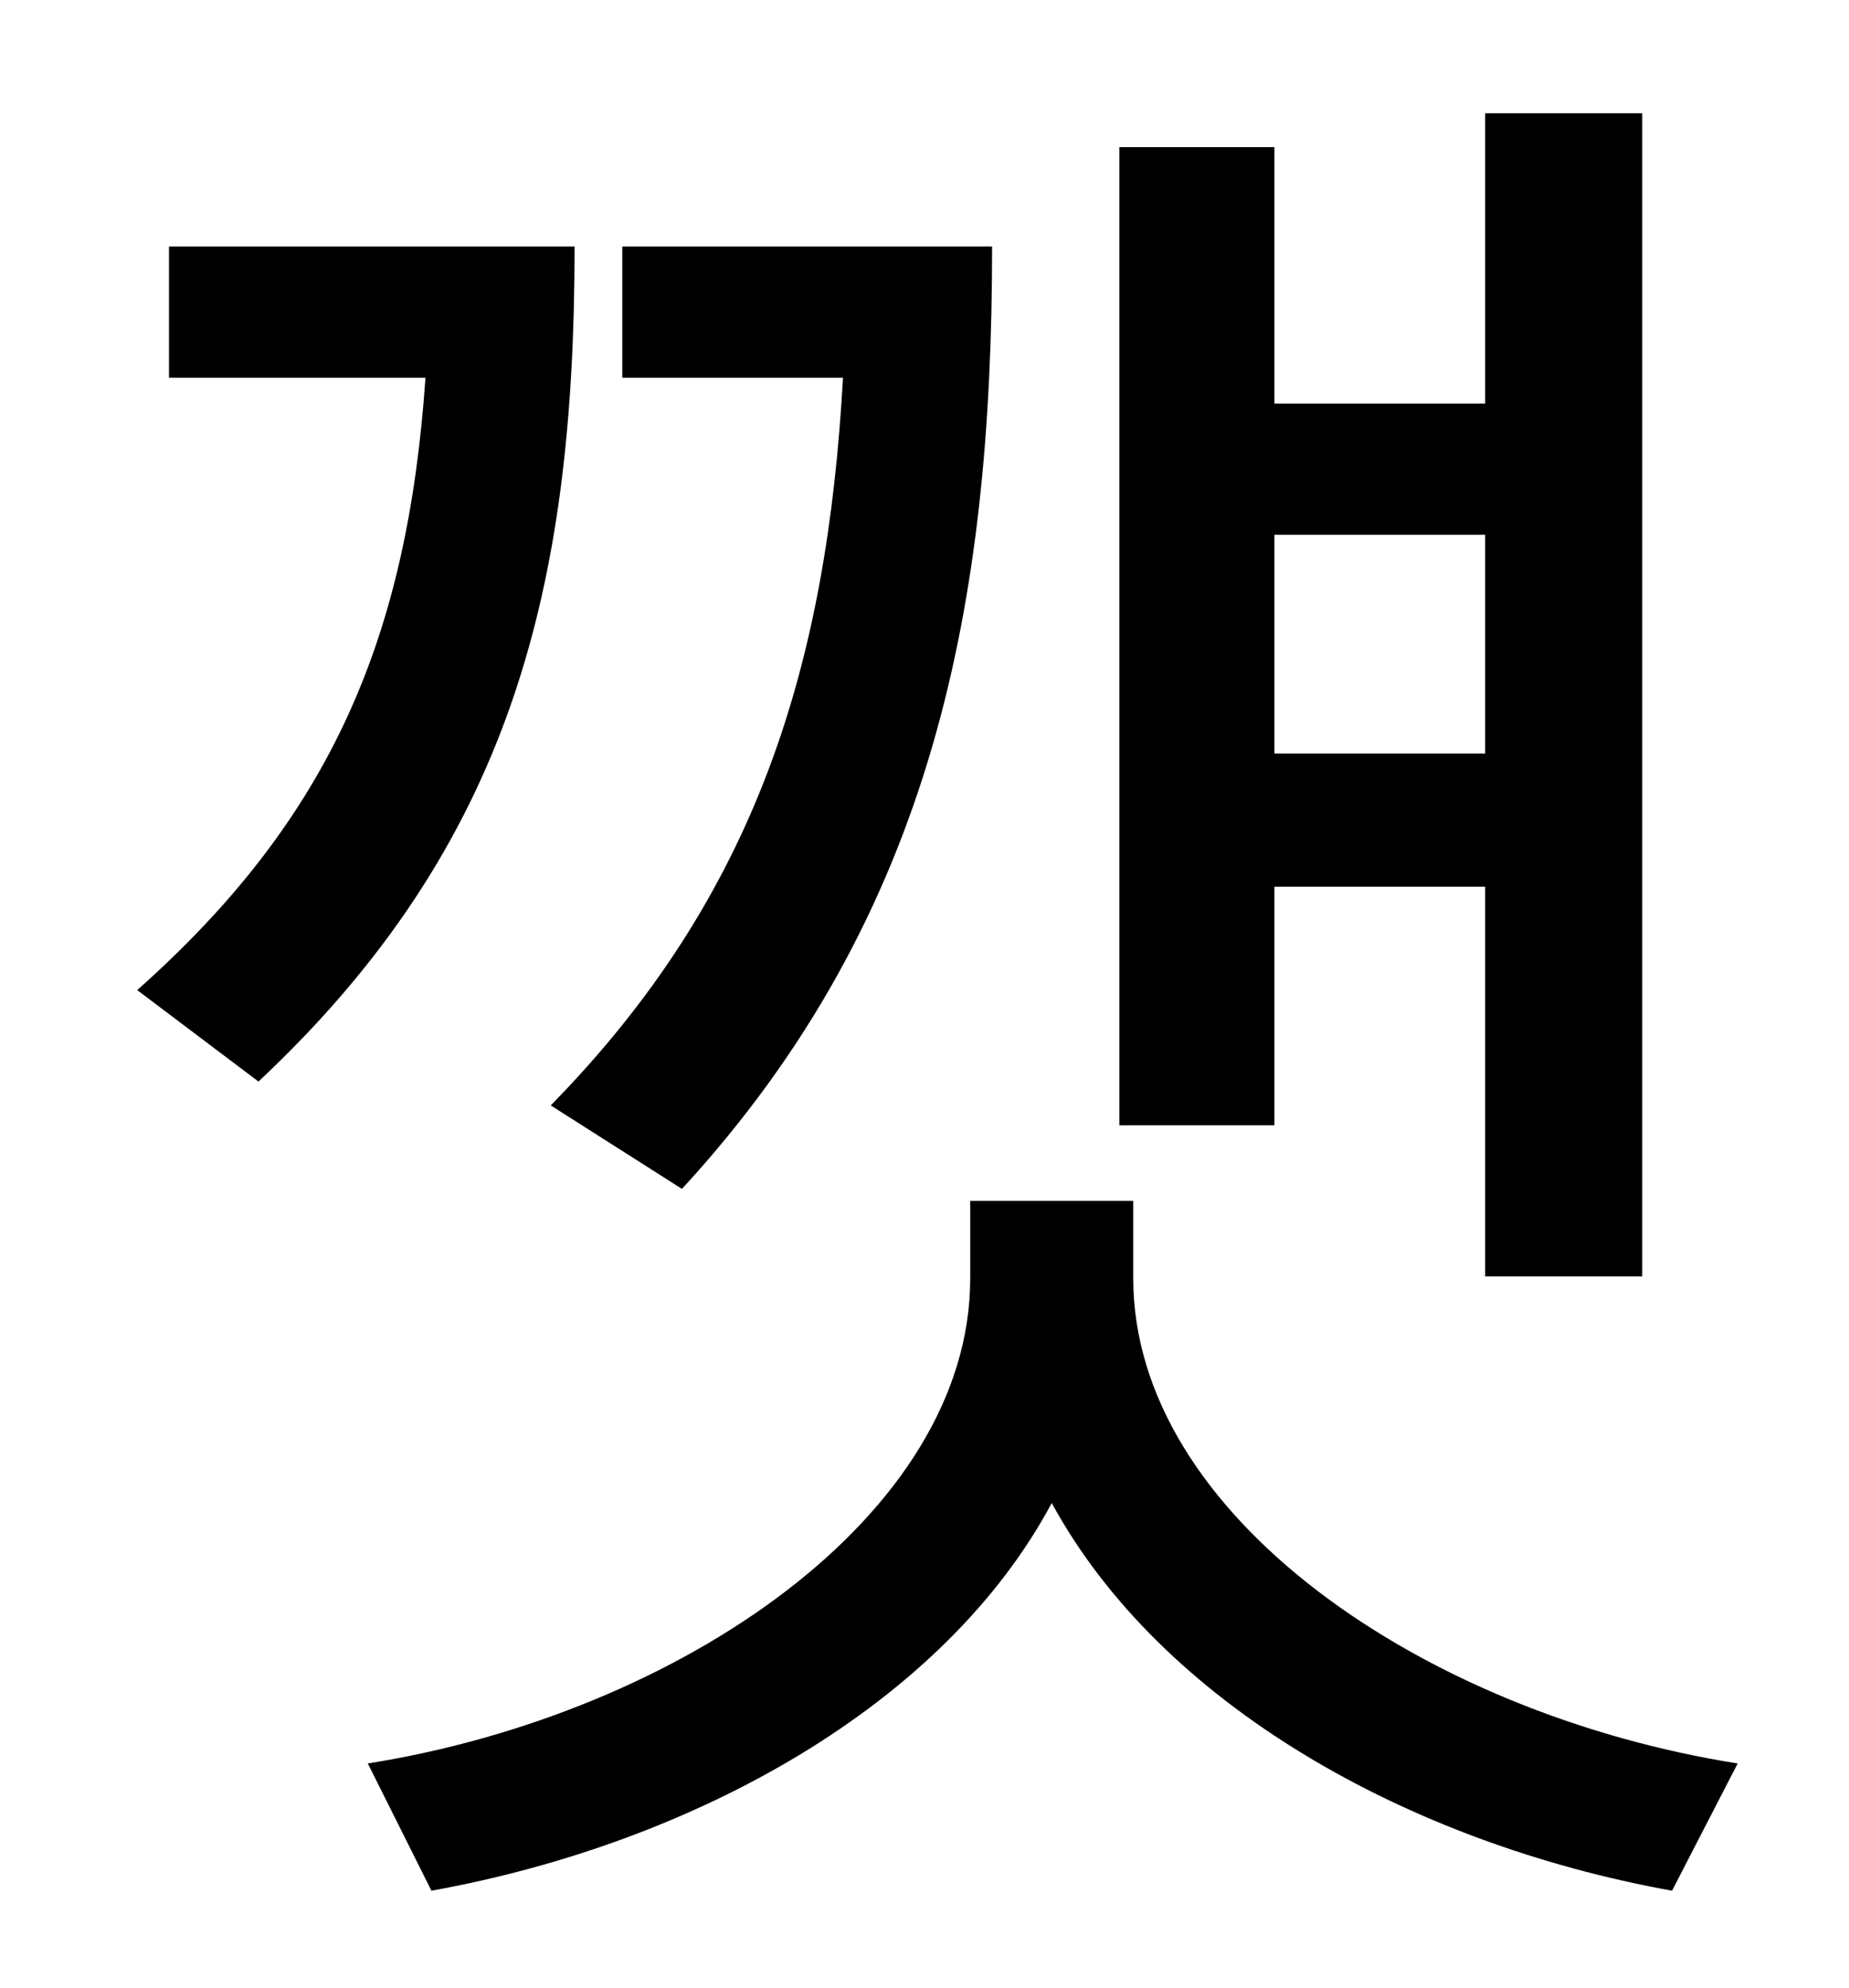 <?xml version="1.0" standalone="no"?>
<!DOCTYPE svg PUBLIC "-//W3C//DTD SVG 1.1//EN" "http://www.w3.org/Graphics/SVG/1.1/DTD/svg11.dtd" >
<svg xmlns="http://www.w3.org/2000/svg" xmlns:xlink="http://www.w3.org/1999/xlink" version="1.1" viewBox="-10 0 930 1000">
   <path fill="currentColor"
d="M737 269h-106v110h106v-110zM631 446v120h-78v-492h78v129h106v-146h79v585h-79v-196h-106zM333 598l-66 -42c104 -106 139 -222 147 -366h-111v-66h186c0 179 -29 336 -156 474zM75 124h204c0 172 -32 301 -159 420l-61 -46c98 -87 136 -178 145 -308h-129v-66zM560 604
v39c0 119 146 219 304 244l-33 64c-133 -24 -257 -94 -312 -195c-54 101 -179 171 -312 195l-32 -64c157 -25 303 -125 303 -244v-39h82z" />
</svg>
